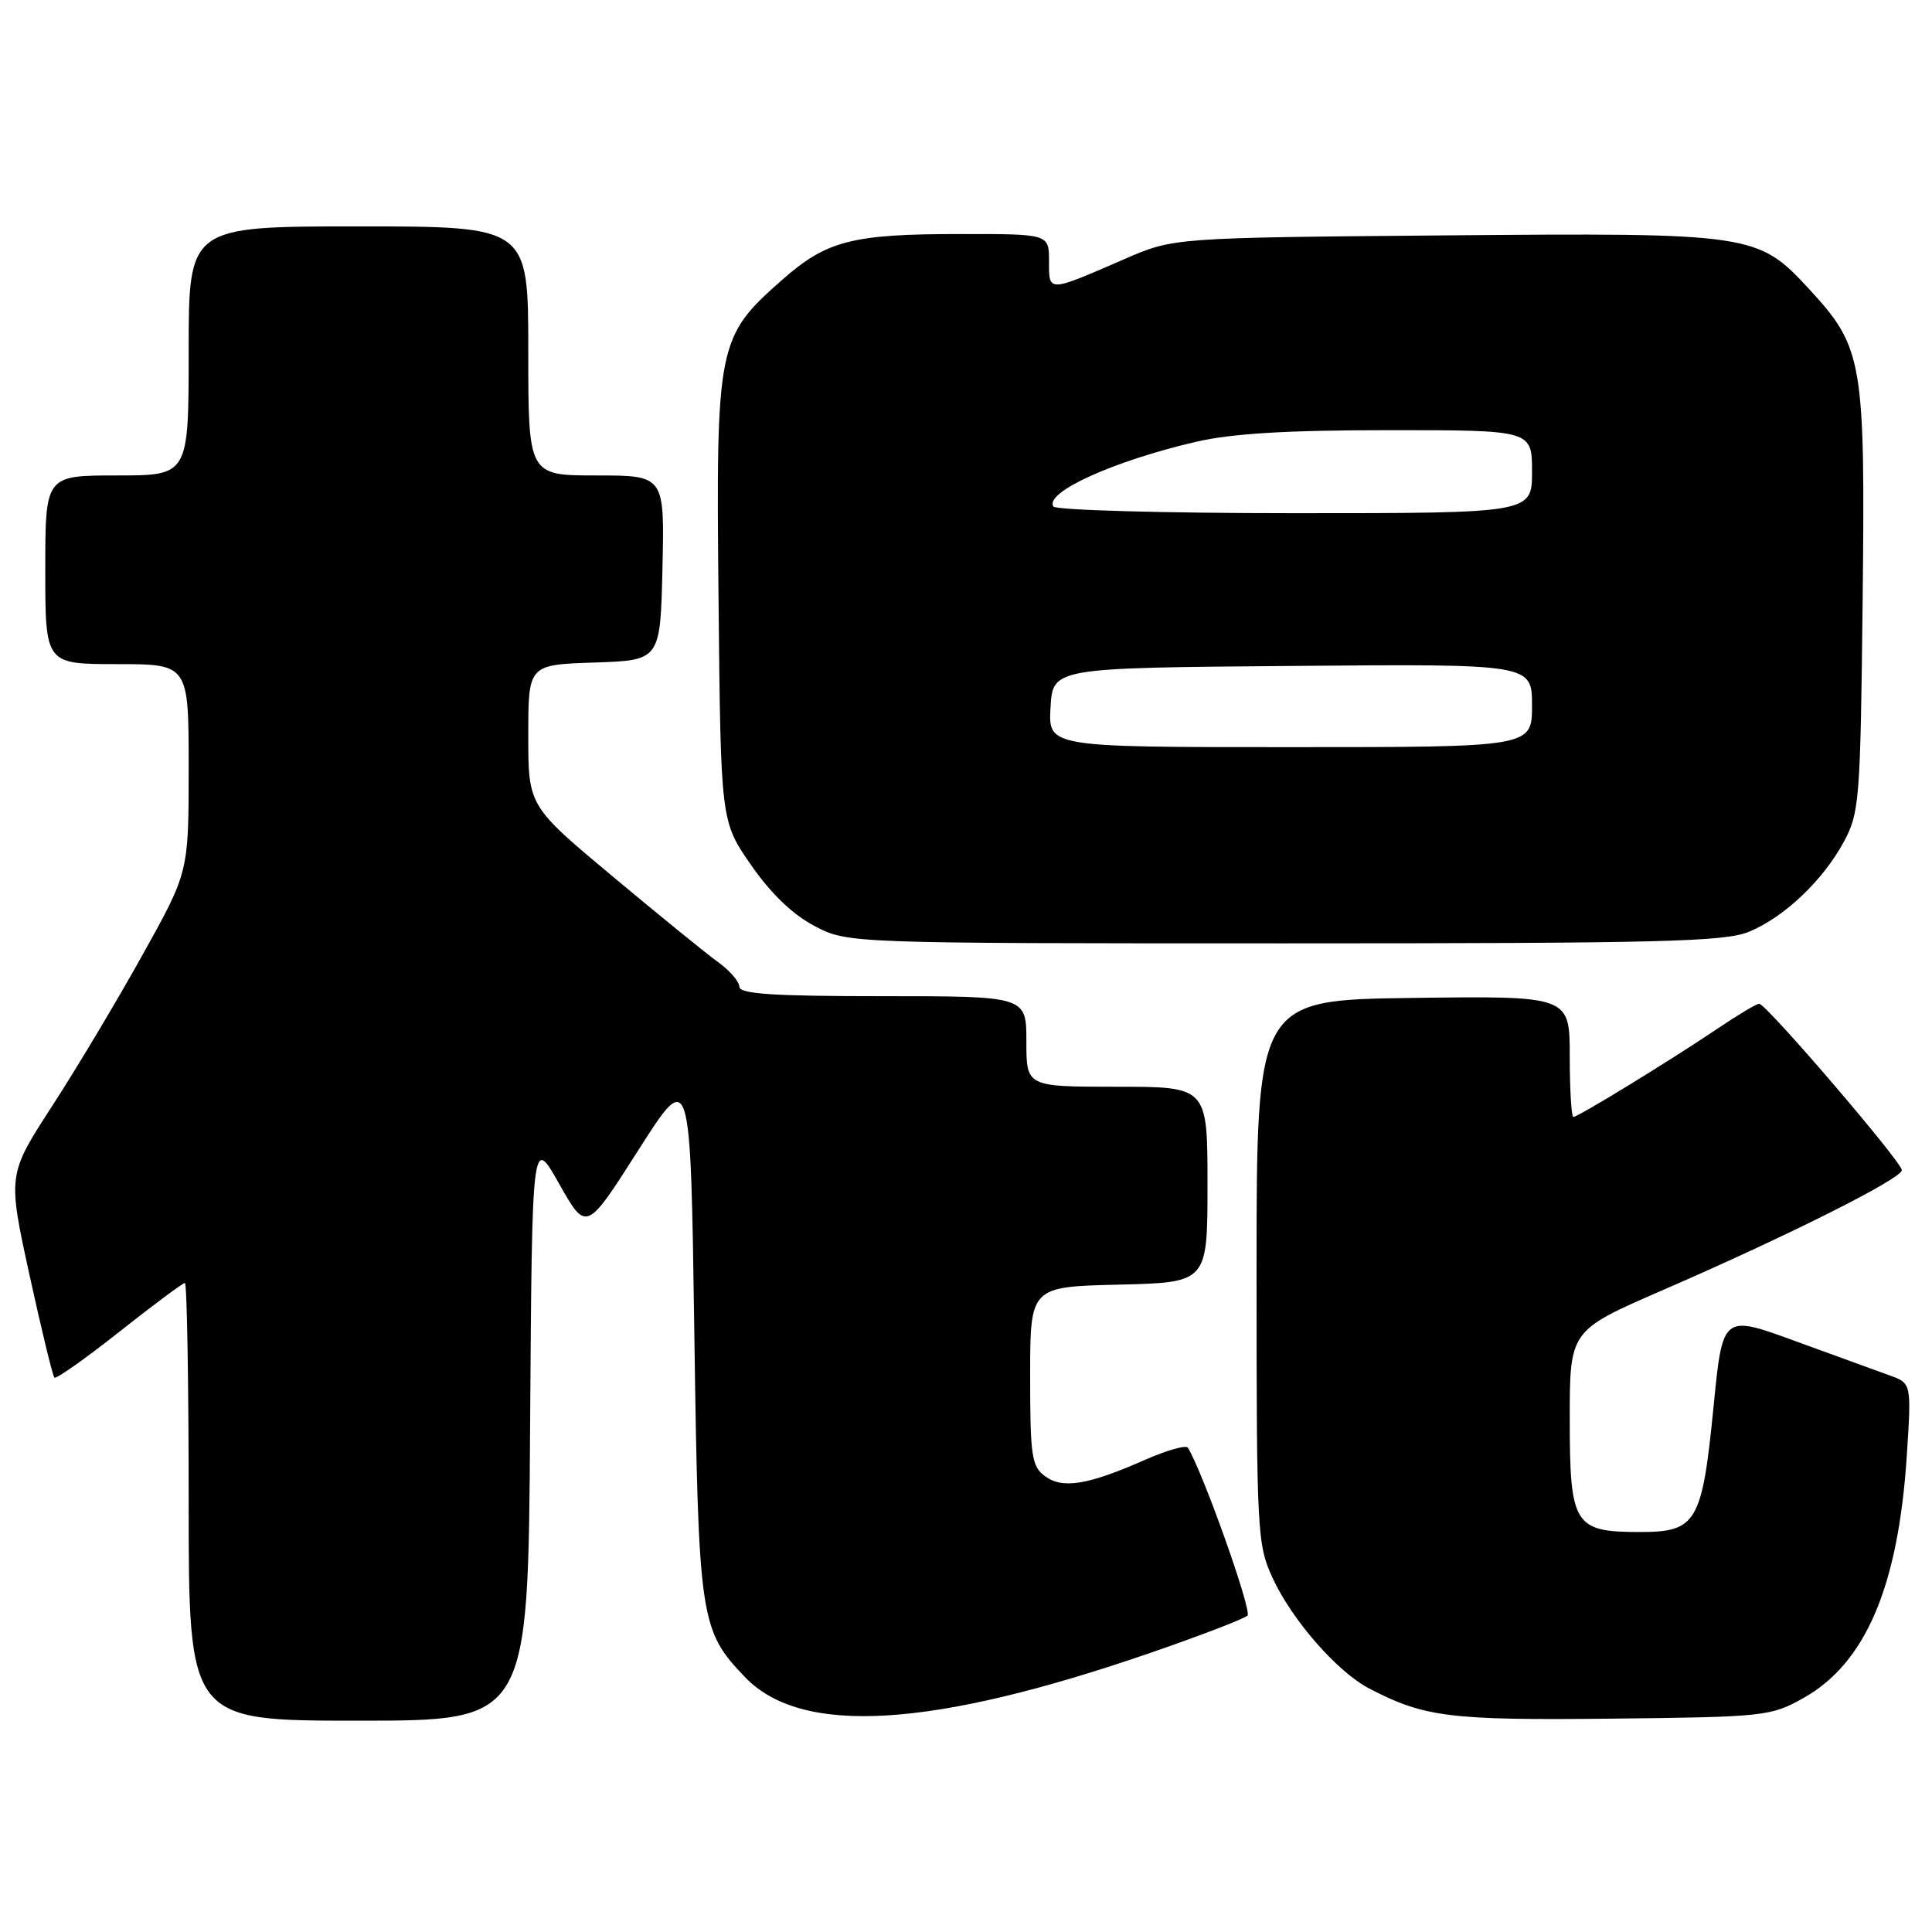 <?xml version="1.0" encoding="UTF-8" standalone="no"?>
<!DOCTYPE svg PUBLIC "-//W3C//DTD SVG 1.1//EN" "http://www.w3.org/Graphics/SVG/1.1/DTD/svg11.dtd" >
<svg xmlns="http://www.w3.org/2000/svg" xmlns:xlink="http://www.w3.org/1999/xlink" version="1.1" viewBox="0 0 256 256">
 <g >
 <path fill="currentColor"
d=" M 70.24 189.25 C 70.50 150.50 70.50 150.50 74.09 156.86 C 77.69 163.23 77.69 163.23 84.59 152.39 C 91.50 141.55 91.50 141.55 92.00 176.52 C 92.55 214.65 92.74 215.99 98.72 222.23 C 106.21 230.05 123.42 229.02 152.50 218.99 C 159.10 216.71 164.86 214.50 165.30 214.07 C 165.93 213.47 159.38 195.04 157.40 191.83 C 157.16 191.44 154.61 192.17 151.73 193.43 C 144.17 196.77 140.82 197.32 138.48 195.61 C 136.70 194.31 136.50 192.97 136.50 182.33 C 136.50 170.50 136.50 170.50 148.25 170.22 C 160.00 169.94 160.00 169.94 160.00 156.97 C 160.00 144.00 160.00 144.00 148.00 144.00 C 136.00 144.00 136.00 144.00 136.00 138.00 C 136.00 132.00 136.00 132.00 117.00 132.00 C 102.48 132.00 97.99 131.71 97.97 130.75 C 97.95 130.06 96.71 128.62 95.22 127.54 C 93.72 126.47 87.44 121.36 81.25 116.19 C 70.00 106.80 70.00 106.80 70.00 97.44 C 70.00 88.08 70.00 88.08 78.75 87.79 C 87.50 87.50 87.50 87.50 87.78 75.25 C 88.06 63.00 88.06 63.00 79.03 63.00 C 70.00 63.00 70.00 63.00 70.00 46.50 C 70.00 30.00 70.00 30.00 47.50 30.00 C 25.00 30.00 25.00 30.00 25.00 46.50 C 25.00 63.00 25.00 63.00 15.50 63.00 C 6.00 63.00 6.00 63.00 6.00 75.50 C 6.00 88.00 6.00 88.00 15.50 88.00 C 25.00 88.00 25.00 88.00 25.00 101.77 C 25.00 115.55 25.00 115.55 18.93 126.45 C 15.60 132.45 10.20 141.48 6.94 146.51 C 1.01 155.66 1.01 155.66 3.90 168.90 C 5.49 176.17 6.98 182.31 7.21 182.54 C 7.43 182.76 11.30 180.04 15.81 176.47 C 20.31 172.91 24.22 170.00 24.50 170.00 C 24.77 170.00 25.00 183.05 25.00 199.00 C 25.00 228.00 25.00 228.00 47.49 228.00 C 69.98 228.00 69.98 228.00 70.24 189.25 Z  M 238.96 225.00 C 247.20 220.38 251.53 210.23 252.66 192.90 C 253.28 183.29 253.28 183.29 250.39 182.25 C 248.80 181.68 243.17 179.63 237.88 177.70 C 228.26 174.18 228.26 174.18 227.06 186.34 C 225.54 201.76 224.81 203.00 217.31 203.00 C 208.56 203.00 208.00 202.10 208.00 187.99 C 208.00 176.30 208.00 176.30 220.25 170.98 C 236.93 163.74 252.00 156.18 252.00 155.05 C 252.00 153.96 234.03 133.00 233.10 133.00 C 232.75 133.00 230.23 134.51 227.49 136.36 C 221.13 140.64 209.11 148.00 208.48 148.00 C 208.22 148.00 208.00 144.39 208.00 139.98 C 208.00 131.96 208.00 131.96 187.25 132.23 C 166.50 132.50 166.50 132.50 166.50 168.50 C 166.50 203.16 166.58 204.67 168.64 209.12 C 171.21 214.68 177.20 221.53 181.42 223.73 C 188.73 227.54 192.06 227.96 213.50 227.73 C 233.84 227.51 234.64 227.42 238.96 225.00 Z  M 231.78 123.45 C 236.47 121.49 241.55 116.67 244.34 111.50 C 246.38 107.72 246.52 105.98 246.81 79.55 C 247.16 47.87 246.85 46.04 239.77 38.36 C 232.92 30.93 232.29 30.84 191.45 31.19 C 155.50 31.50 155.50 31.50 149.00 34.33 C 138.77 38.77 139.00 38.76 139.00 34.62 C 139.00 31.00 139.00 31.00 127.25 31.01 C 112.94 31.01 109.56 31.88 103.71 37.02 C 95.04 44.65 94.87 45.51 95.21 79.31 C 95.50 108.82 95.50 108.82 99.50 114.59 C 102.12 118.38 105.02 121.17 107.91 122.69 C 112.31 125.00 112.31 125.00 170.19 125.00 C 220.21 125.00 228.57 124.79 231.78 123.45 Z  M 139.20 93.75 C 139.50 88.50 139.50 88.50 171.25 88.24 C 203.00 87.97 203.00 87.97 203.00 93.49 C 203.00 99.00 203.00 99.00 170.95 99.00 C 138.90 99.00 138.90 99.00 139.20 93.75 Z  M 139.57 67.11 C 138.40 65.23 147.58 61.07 158.48 58.54 C 163.22 57.44 170.55 57.00 184.06 57.00 C 203.00 57.00 203.00 57.00 203.00 62.50 C 203.00 68.00 203.00 68.00 171.56 68.00 C 154.25 68.00 139.87 67.60 139.57 67.11 Z "/>
</g>
</svg>
